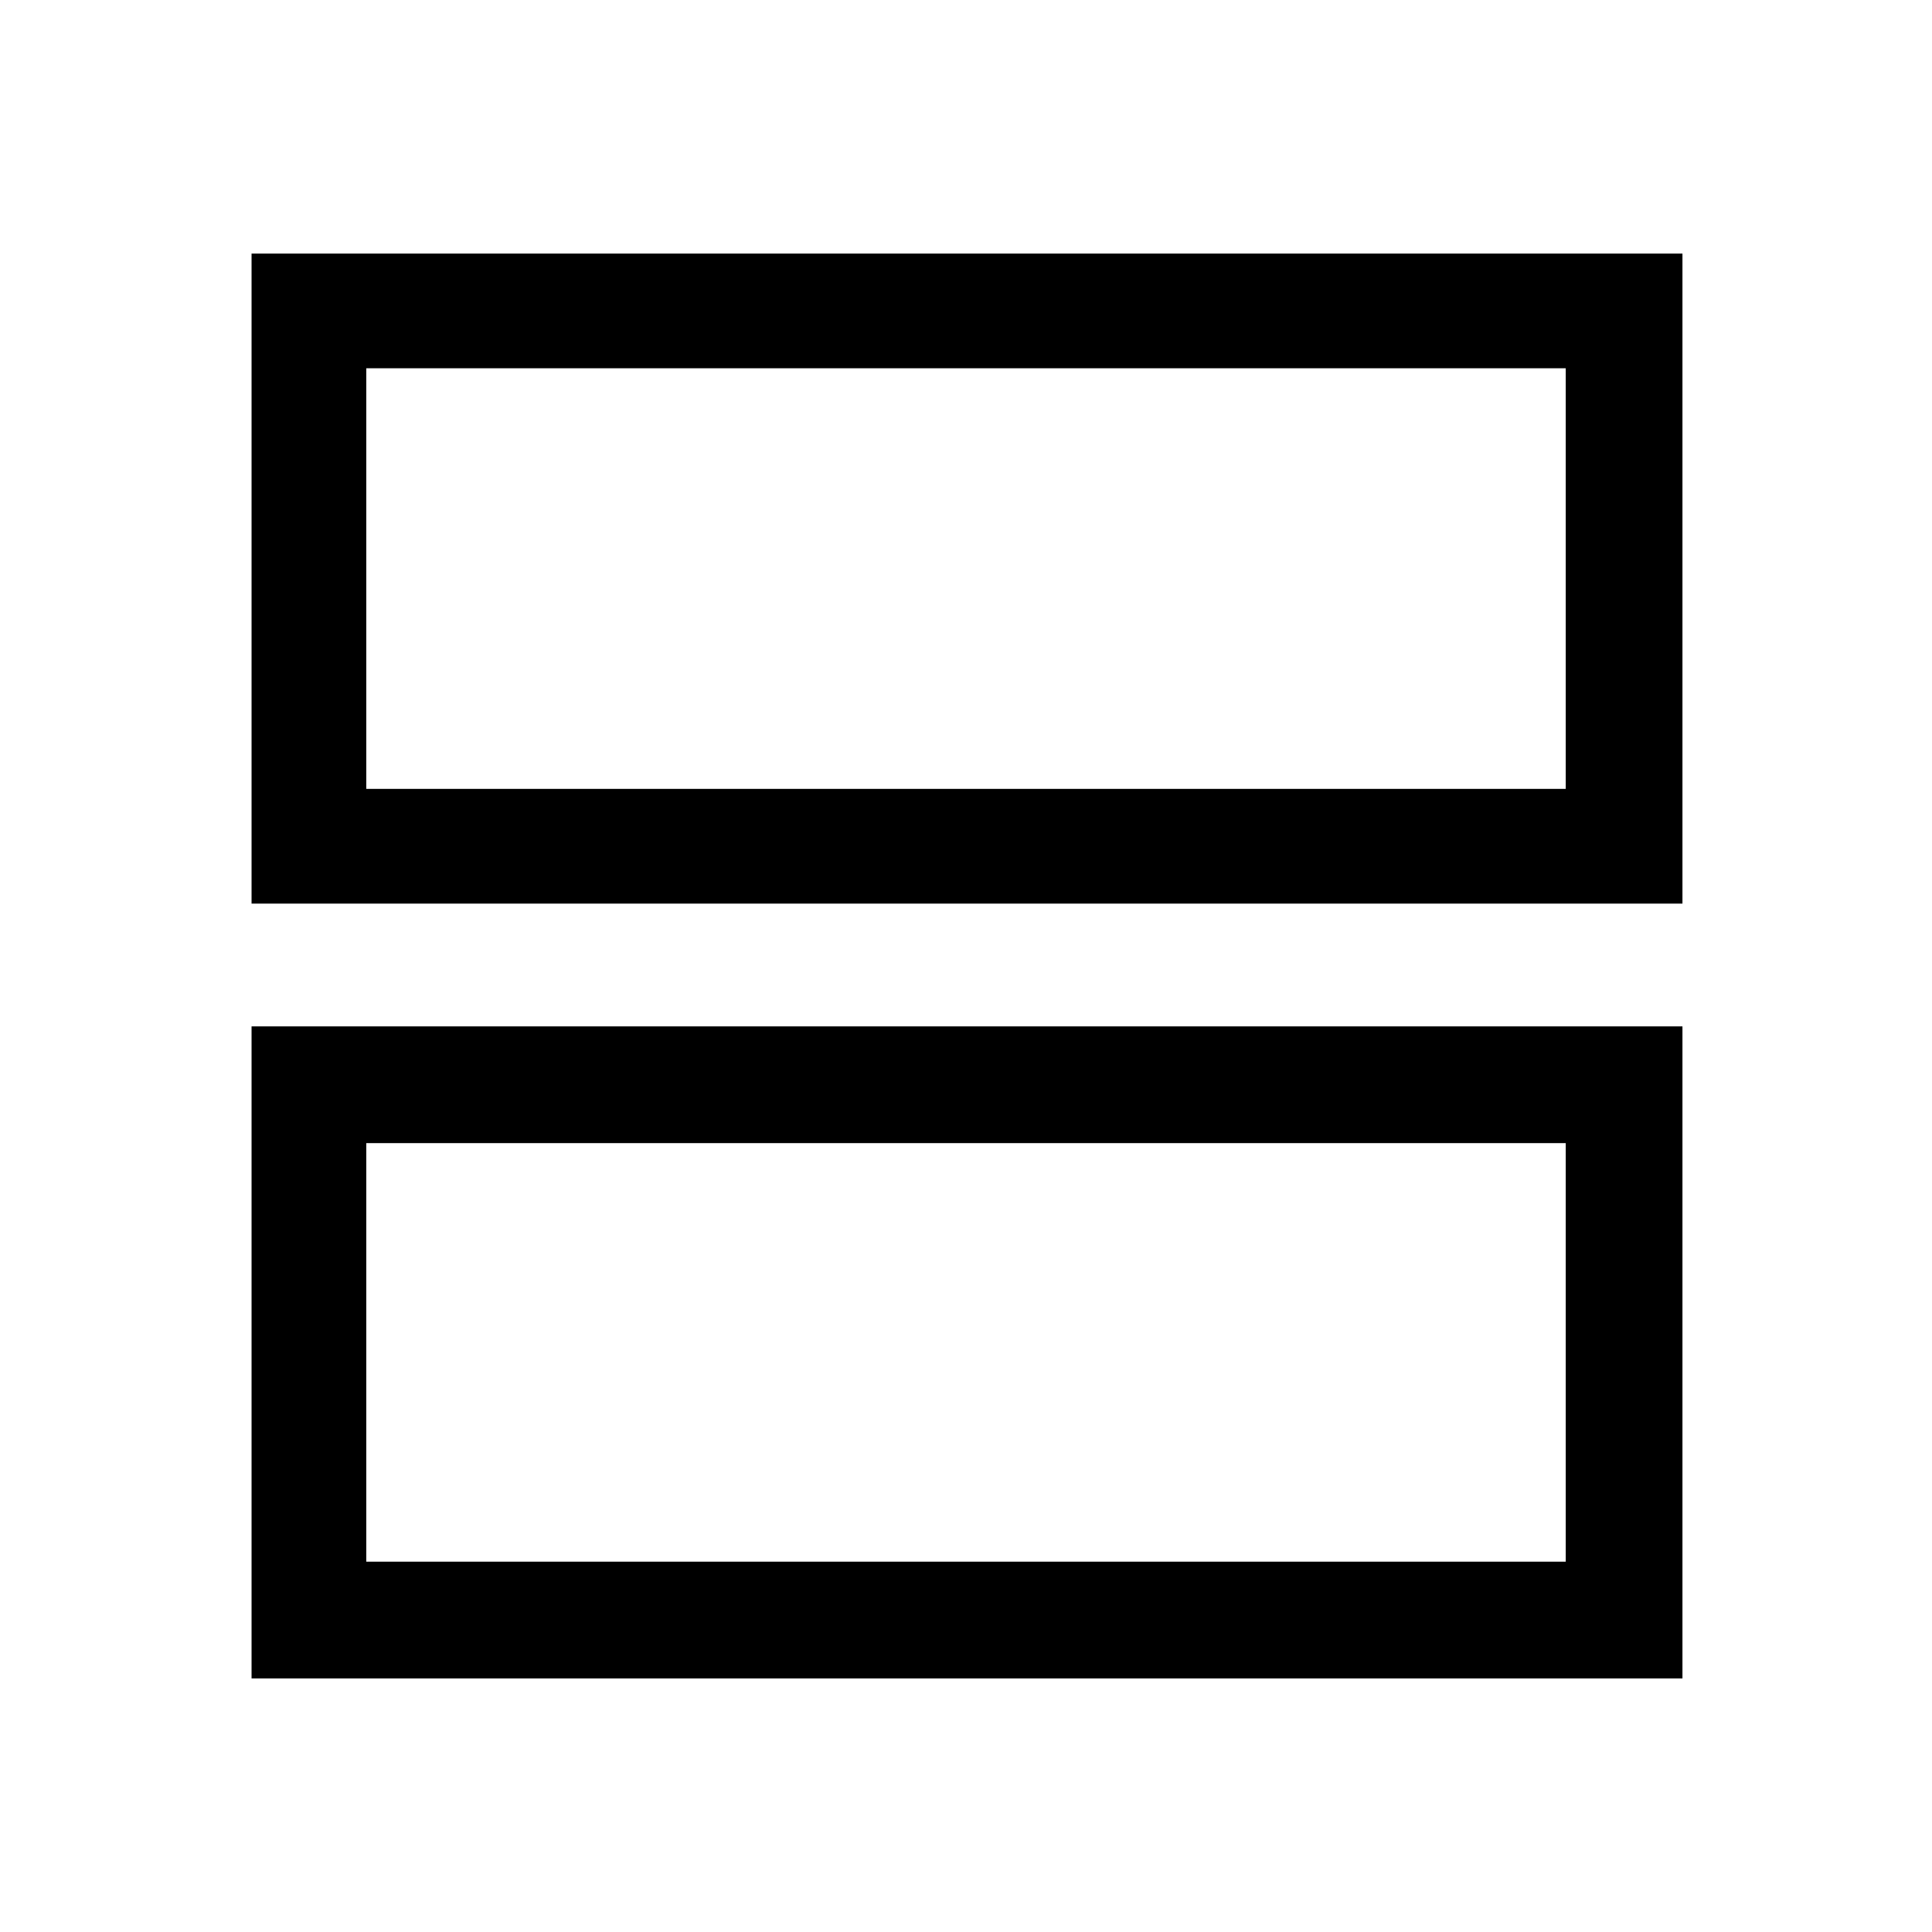 <svg xmlns="http://www.w3.org/2000/svg" height="48" width="48"><path d="M6.25 41.7V25.5H41.8v16.2Zm2.85-2.9h29.8V28.4H9.1ZM6.25 22.45V6.3H41.8v16.15ZM9.1 19.6h29.8V9.15H9.1Zm0 8.8v10.4Zm0-19.25V19.6Z"/></svg>